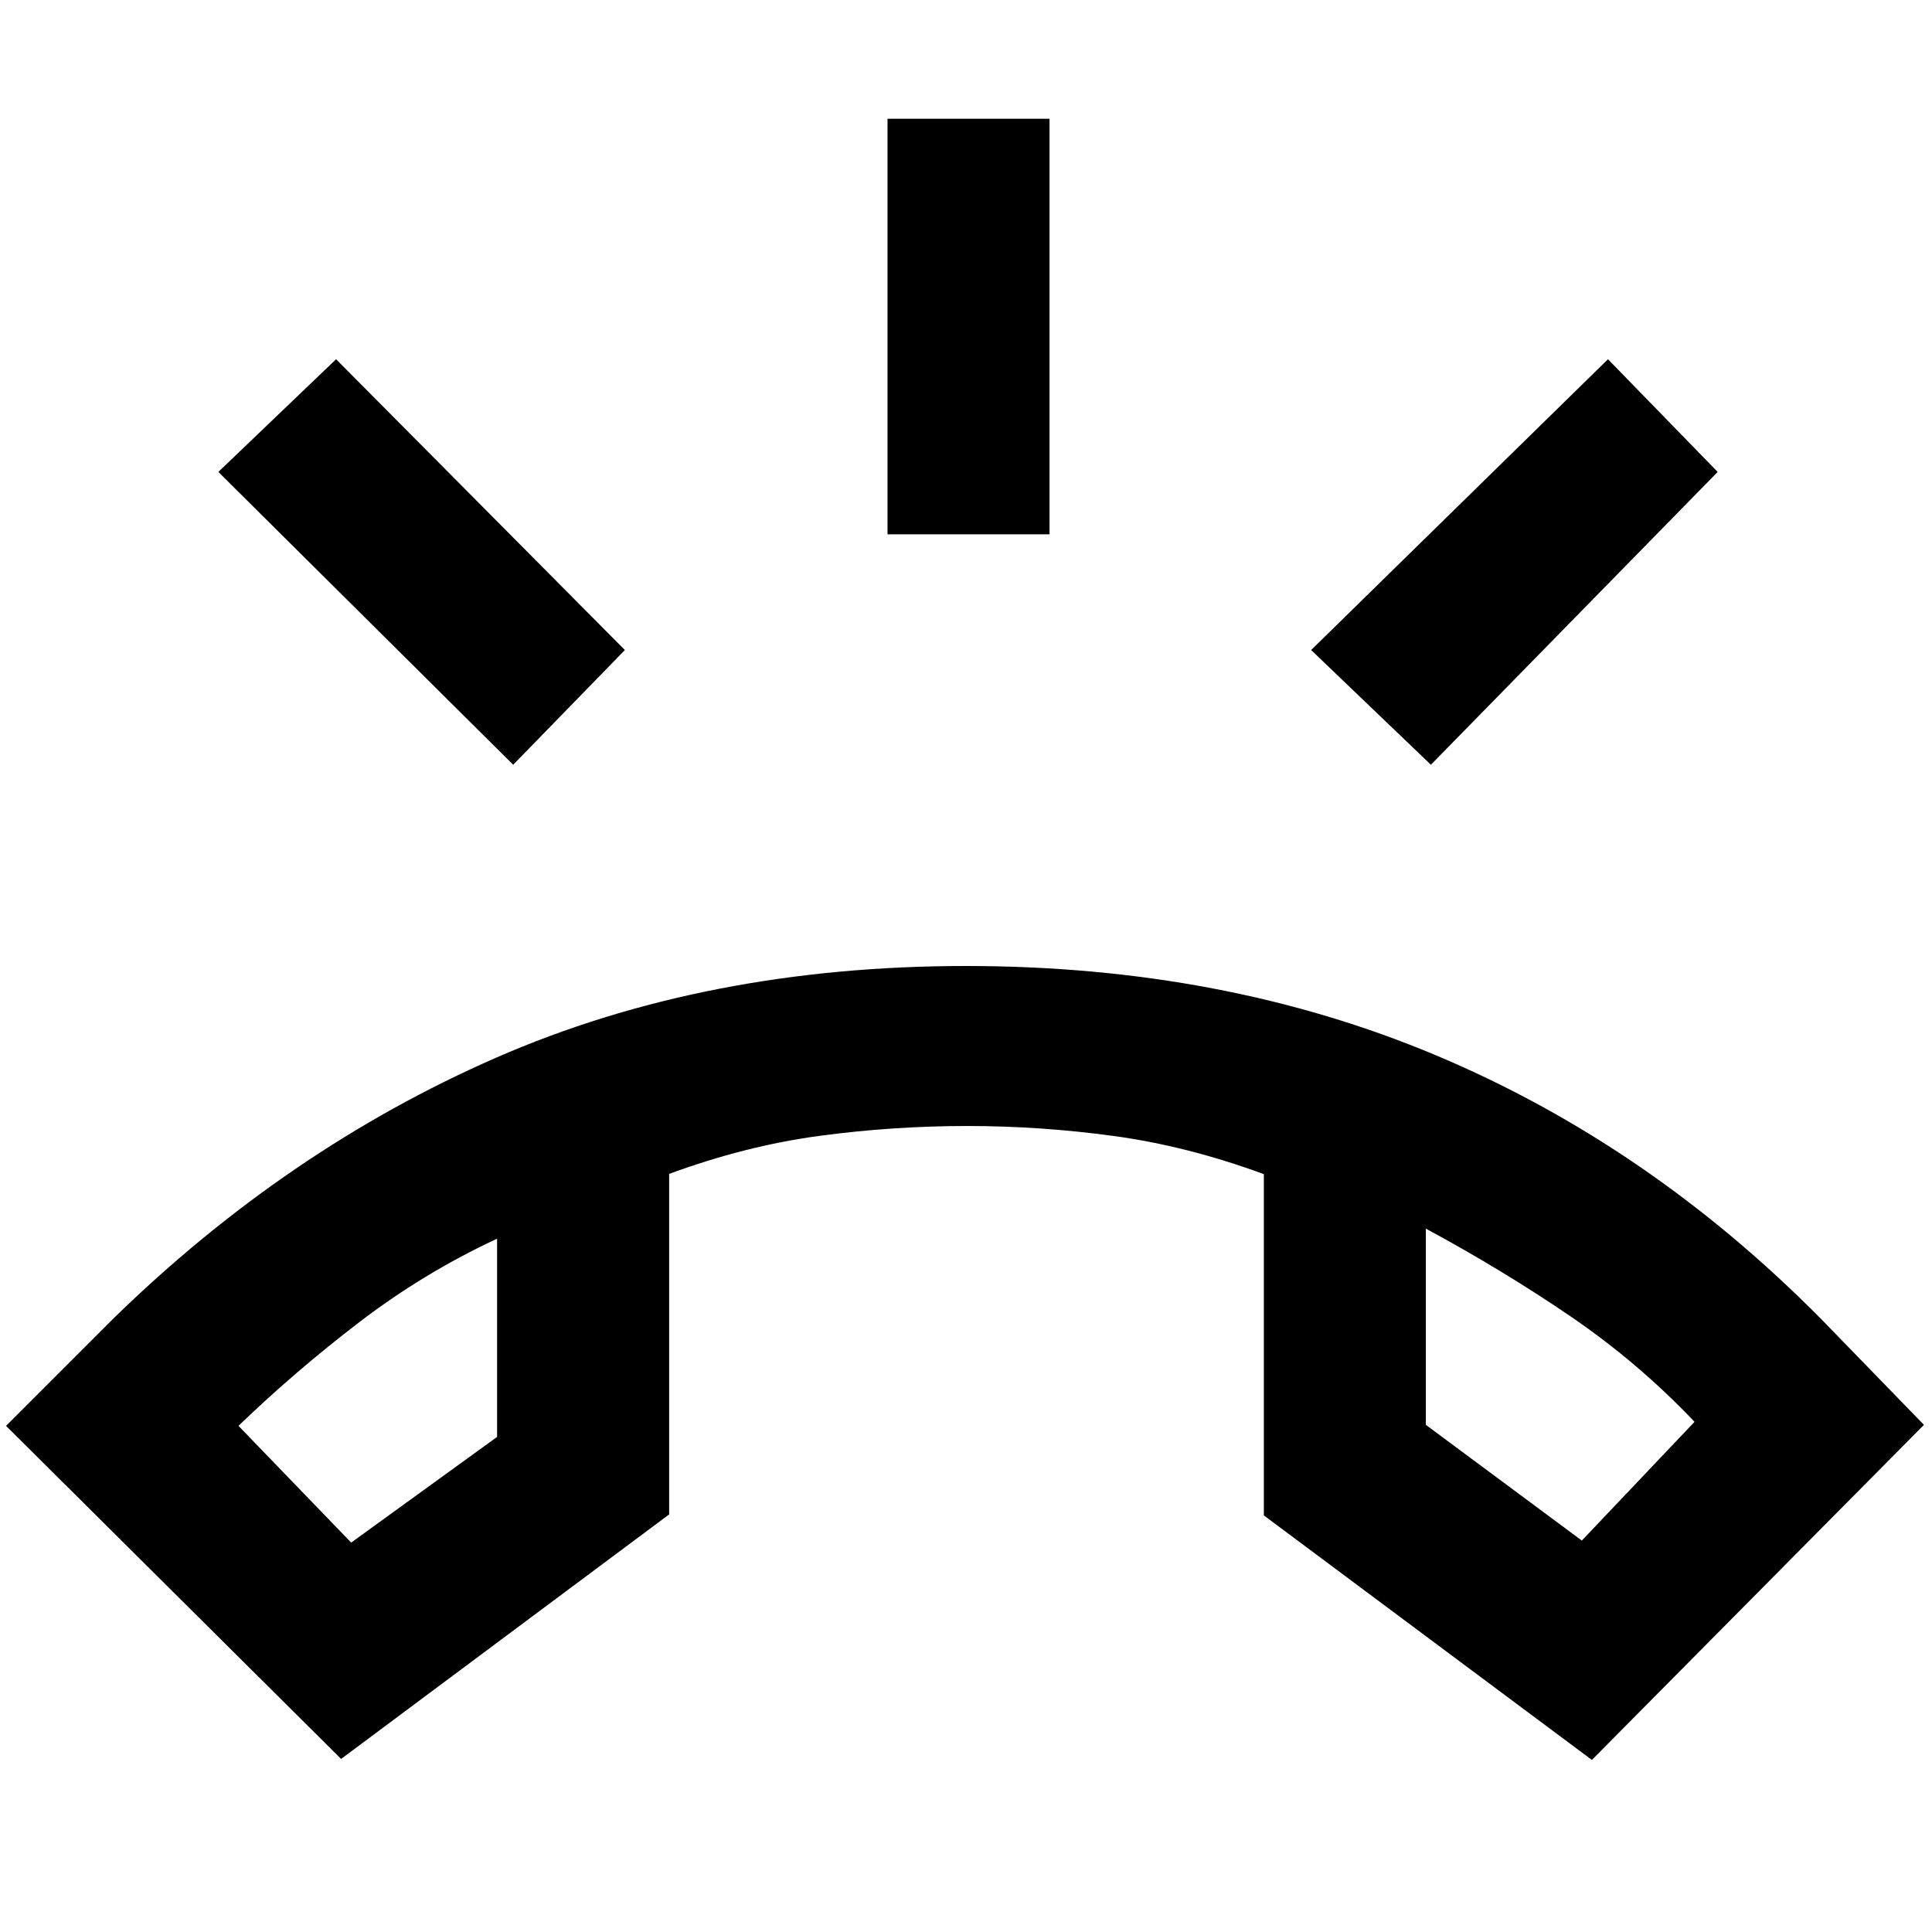 <svg xmlns="http://www.w3.org/2000/svg" height="48" viewBox="0 -960 960 960" width="48"><path d="M441-694.5V-901h80.5v206.5H441ZM711-580l-59.5-57L799-781.5l54.5 56L711-580Zm-456 0L108.5-725.5l58.5-56L310.5-637 255-580ZM169.5-86 3-251.5l53-53q86.5-84.5 190.67-130Q350.84-480 479.98-480q128.14 0 233.83 44.5Q819.5-391 905-304.5l51 52.5L791-85.5 628-207v-169.58q-38-13.96-74.5-18.94t-72.76-4.98q-37.12 0-73.74 4.93-36.62 4.94-74.5 18.87v169.2L169.5-86ZM247-344.5q-36.5 17-68.5 41.5t-60 51.5l56 58L247-246v-98.5Zm461.5-5v97.5l77.5 57.5 56-59Q814-283 780.25-306t-71.75-43.5Zm-461.5 5Zm461.5-5Z"/></svg>